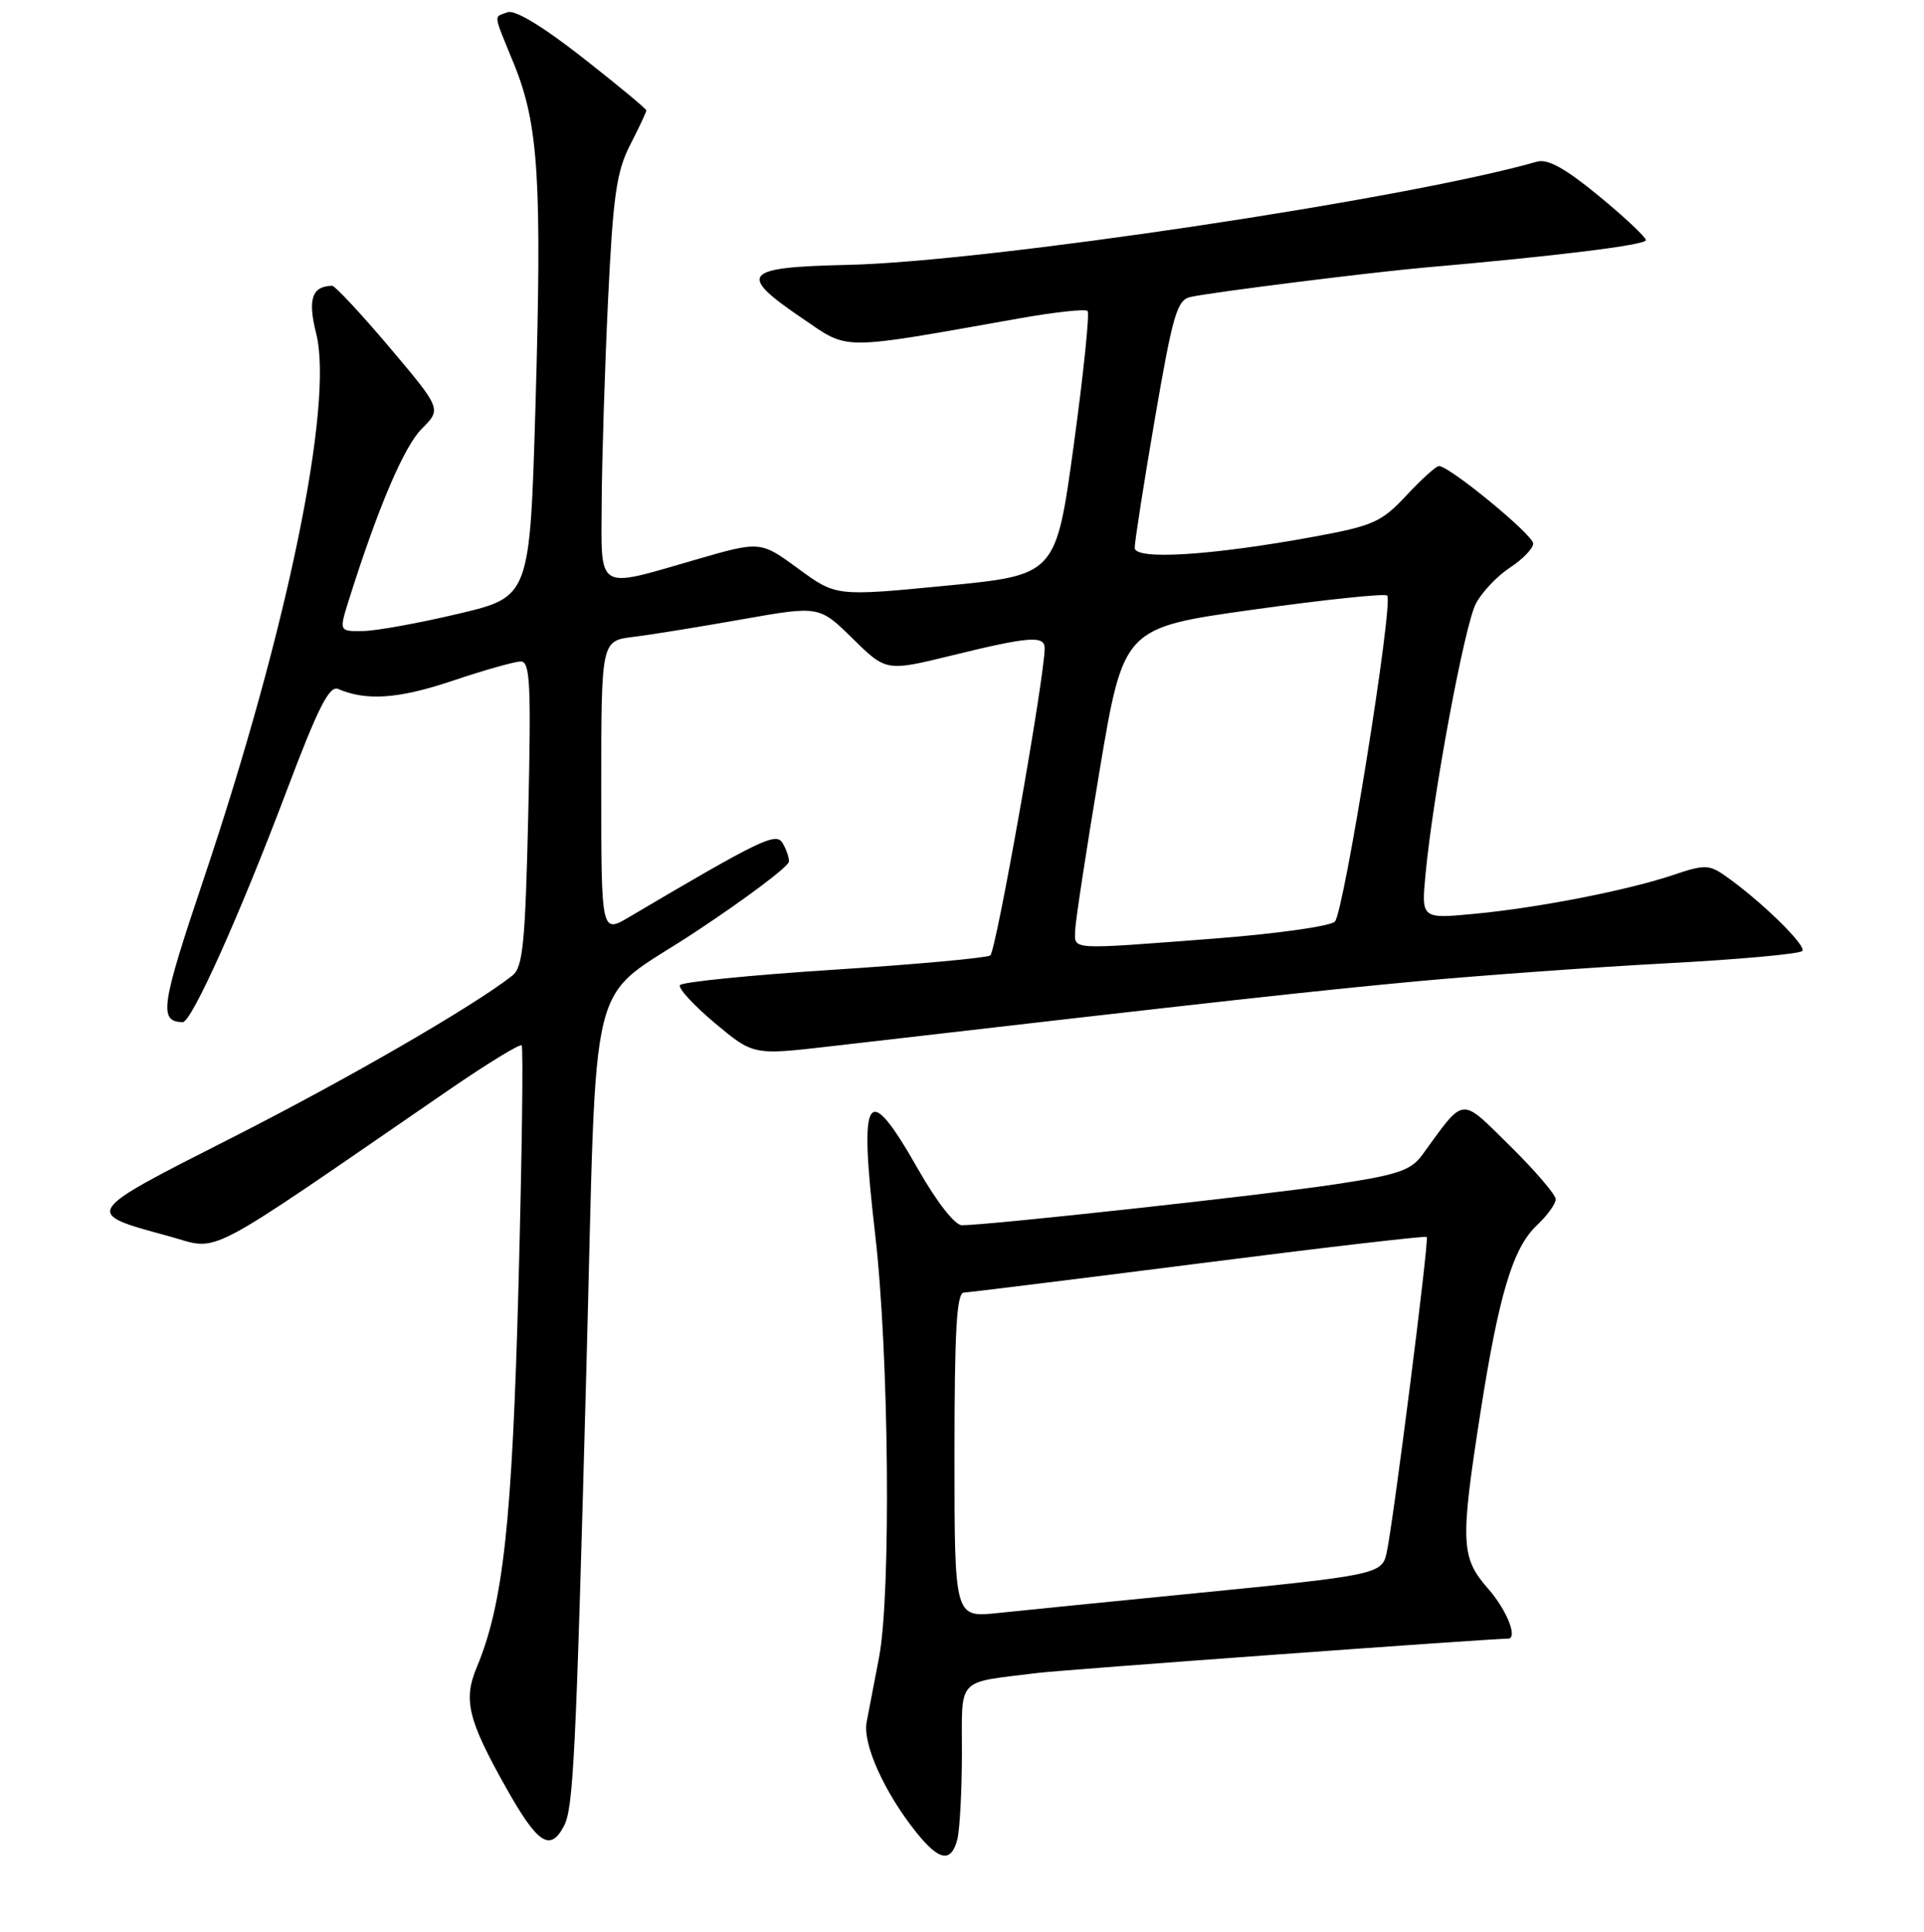 <?xml version="1.0" encoding="UTF-8" standalone="no"?>
<!DOCTYPE svg PUBLIC "-//W3C//DTD SVG 1.1//EN" "http://www.w3.org/Graphics/SVG/1.1/DTD/svg11.dtd" >
<svg xmlns="http://www.w3.org/2000/svg" xmlns:xlink="http://www.w3.org/1999/xlink" version="1.1" viewBox="0 0 256 257">
 <g >
 <path fill="currentColor"
d=" M 127.37 244.75 C 127.70 243.51 127.98 238.37 127.99 233.33 C 128.00 222.98 127.12 223.93 138.00 222.57 C 141.31 222.15 198.26 218.00 200.64 218.00 C 202.01 218.00 200.50 214.19 198.00 211.35 C 194.37 207.21 194.28 205.24 196.97 188.00 C 199.43 172.23 201.30 166.01 204.48 163.02 C 205.87 161.72 207.00 160.15 207.00 159.54 C 207.00 158.94 204.27 155.75 200.94 152.47 C 194.20 145.84 194.98 145.76 189.26 153.62 C 187.73 155.72 186.01 156.30 177.48 157.58 C 168.13 158.99 131.51 163.00 127.99 163.00 C 127.05 163.00 124.64 159.91 122.13 155.50 C 115.33 143.55 114.24 145.20 116.44 164.16 C 118.29 180.11 118.58 212.05 116.96 220.50 C 116.32 223.80 115.58 227.67 115.31 229.11 C 114.76 231.99 117.66 238.43 121.88 243.72 C 124.95 247.57 126.54 247.86 127.37 244.75 Z  M 75.02 242.96 C 76.29 240.59 76.62 234.01 78.01 182.50 C 79.51 126.97 77.84 133.71 92.57 123.95 C 99.41 119.43 104.99 115.22 104.98 114.61 C 104.98 114.00 104.57 112.87 104.09 112.10 C 103.21 110.72 101.04 111.77 83.75 121.98 C 80.00 124.20 80.00 124.20 80.00 104.73 C 80.00 85.26 80.00 85.26 84.25 84.73 C 86.59 84.45 93.11 83.39 98.75 82.39 C 109.00 80.58 109.00 80.58 113.46 84.96 C 117.92 89.34 117.92 89.34 126.76 87.17 C 136.91 84.68 139.00 84.52 139.00 86.23 C 139.00 90.05 132.53 126.60 131.76 127.11 C 131.26 127.44 121.86 128.30 110.89 129.01 C 99.91 129.72 90.72 130.64 90.47 131.06 C 90.21 131.47 92.30 133.74 95.11 136.10 C 100.23 140.38 100.23 140.38 110.37 139.21 C 162.47 133.19 174.57 131.85 188.50 130.55 C 197.30 129.74 212.28 128.66 221.80 128.15 C 231.31 127.65 239.41 126.91 239.80 126.52 C 240.46 125.83 234.00 119.57 229.33 116.36 C 227.40 115.04 226.65 115.04 222.79 116.35 C 216.74 118.41 204.86 120.74 196.31 121.56 C 189.12 122.25 189.12 122.25 189.67 116.37 C 190.65 105.82 194.87 83.15 196.38 80.29 C 197.19 78.76 199.24 76.60 200.93 75.50 C 202.61 74.40 204.00 72.96 204.00 72.31 C 204.00 71.16 192.86 62.00 191.46 62.00 C 191.08 62.00 189.14 63.76 187.14 65.90 C 183.84 69.44 182.70 69.95 175.00 71.37 C 161.27 73.90 151.00 74.55 150.98 72.89 C 150.97 72.12 152.17 64.40 153.66 55.72 C 156.07 41.73 156.61 39.89 158.44 39.50 C 161.37 38.86 182.37 36.23 189.50 35.60 C 207.16 34.06 219.00 32.59 219.00 31.95 C 219.00 31.56 216.19 28.91 212.75 26.08 C 208.26 22.39 205.94 21.10 204.50 21.51 C 187.24 26.46 131.34 34.83 112.76 35.24 C 98.81 35.55 98.05 36.44 106.75 42.35 C 113.07 46.65 111.42 46.65 135.84 42.32 C 140.43 41.51 144.42 41.08 144.71 41.37 C 145.00 41.66 144.17 49.69 142.87 59.20 C 140.50 76.50 140.50 76.50 125.87 77.92 C 111.24 79.34 111.24 79.34 106.21 75.65 C 101.17 71.96 101.17 71.96 92.48 74.48 C 79.23 78.32 79.99 78.79 80.06 66.75 C 80.09 61.11 80.47 49.08 80.90 40.00 C 81.57 26.07 82.02 22.84 83.84 19.29 C 85.03 16.97 86.00 14.90 86.00 14.69 C 86.00 14.48 82.19 11.32 77.53 7.67 C 72.22 3.51 68.50 1.26 67.53 1.63 C 65.65 2.35 65.55 1.56 68.42 8.60 C 71.66 16.60 72.12 23.96 71.25 53.95 C 70.50 79.40 70.50 79.40 61.00 81.65 C 55.77 82.89 50.06 83.93 48.30 83.95 C 45.10 84.00 45.10 84.00 46.44 79.75 C 50.29 67.54 53.76 59.39 56.12 57.04 C 58.75 54.41 58.75 54.41 51.82 46.20 C 48.00 41.69 44.57 38.01 44.19 38.02 C 41.50 38.07 40.92 39.81 42.07 44.37 C 44.43 53.75 38.19 84.00 27.08 117.00 C 21.40 133.86 21.10 135.92 24.31 135.98 C 25.49 136.01 31.88 121.78 38.12 105.26 C 42.33 94.10 43.82 91.16 45.00 91.66 C 48.77 93.28 53.05 92.97 60.18 90.58 C 64.40 89.16 68.50 88.00 69.30 88.00 C 70.54 88.00 70.68 91.02 70.29 108.25 C 69.89 125.57 69.58 128.69 68.16 129.80 C 62.89 133.93 46.05 143.66 30.62 151.48 C 10.95 161.46 11.02 161.35 22.37 164.43 C 29.48 166.35 26.09 168.11 59.74 144.99 C 64.82 141.50 69.17 138.84 69.41 139.07 C 69.64 139.31 69.45 153.68 68.99 171.00 C 68.14 202.58 66.96 213.38 63.42 221.85 C 61.62 226.14 62.28 228.83 67.29 237.75 C 71.52 245.29 73.18 246.41 75.02 242.96 Z  M 127.00 193.60 C 127.00 177.01 127.29 171.99 128.25 171.96 C 128.94 171.93 143.00 170.19 159.50 168.09 C 176.00 165.98 189.65 164.39 189.84 164.56 C 190.18 164.85 185.38 202.62 184.49 206.64 C 183.88 209.42 183.02 209.59 158.91 211.97 C 147.68 213.08 135.91 214.26 132.75 214.59 C 127.00 215.20 127.00 215.20 127.00 193.60 Z  M 143.06 123.75 C 143.10 122.51 144.56 112.95 146.31 102.50 C 149.50 83.51 149.50 83.51 166.76 81.10 C 176.26 79.77 184.27 78.93 184.57 79.23 C 185.45 80.11 178.82 121.39 177.61 122.61 C 177.00 123.22 169.75 124.24 161.50 124.87 C 142.03 126.36 142.99 126.42 143.06 123.75 Z "/>
</g>
</svg>